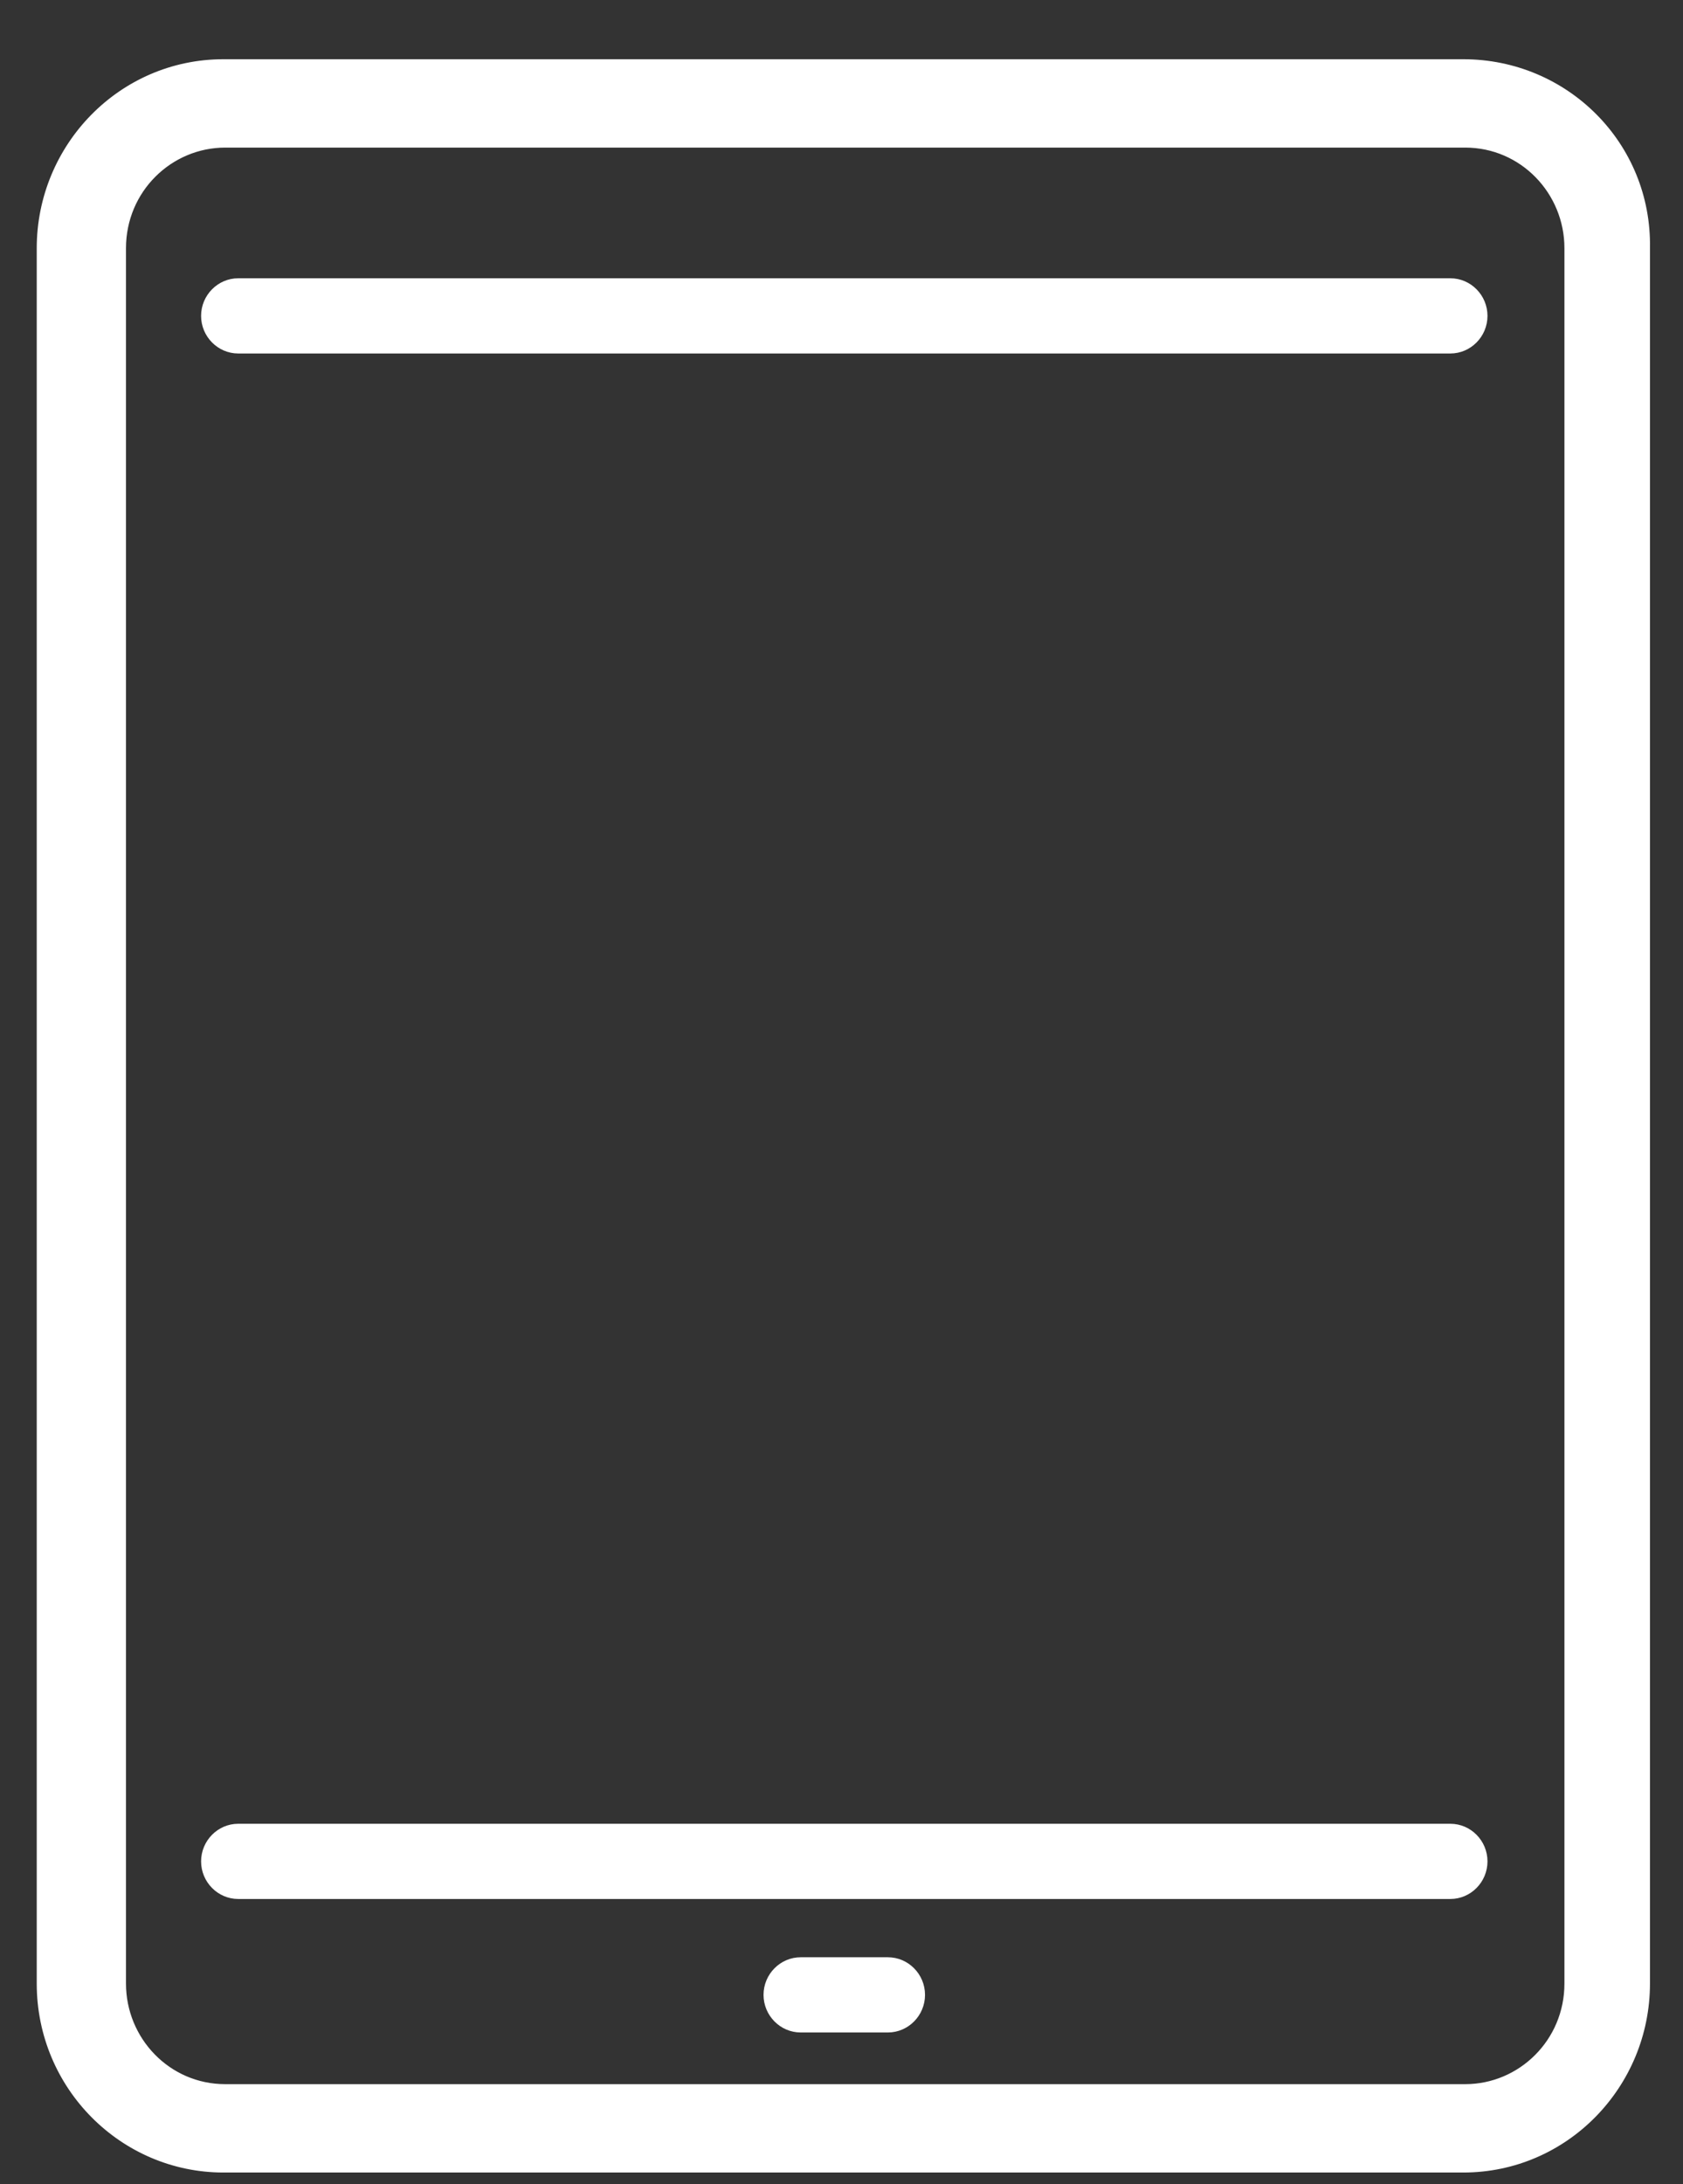 <svg width="64" height="83" viewBox="0 0 64 83" fill="none" xmlns="http://www.w3.org/2000/svg">
<rect x="0" y="0" width="64" height="83" fill="#333333" stroke="none"/>
<path d="M33.765 74.379H30.447C29.671 74.379 29.035 75.022 29.035 75.808C29.035 76.593 29.671 77.237 30.447 77.237H33.765C34.541 77.237 35.176 76.593 35.176 75.808C35.176 75.022 34.541 74.379 33.765 74.379Z" fill="white"/>
<path d="M55.647 2.501H8.494C4.682 2.501 1.647 5.645 1.647 9.431V75.379C1.647 79.237 4.753 82.309 8.494 82.309H55.647C59.459 82.309 62.494 79.166 62.494 75.379V9.431C62.565 5.573 59.459 2.501 55.647 2.501ZM59.741 75.379C59.741 77.665 57.906 79.451 55.718 79.451H8.565C6.306 79.451 4.541 77.594 4.541 75.379V9.431C4.541 7.145 6.376 5.359 8.565 5.359H55.718C57.976 5.359 59.741 7.216 59.741 9.431V75.379Z" fill="white" stroke="white" stroke-width="0.5"/>
<path d="M55.153 10.575H9.059C8.283 10.575 7.647 11.218 7.647 12.004C7.647 12.79 8.283 13.433 9.059 13.433H55.153C55.93 13.433 56.565 12.79 56.565 12.004C56.565 11.218 55.93 10.575 55.153 10.575Z" fill="white"/>
<path d="M55.153 69.306H9.059C8.283 69.306 7.647 69.949 7.647 70.735C7.647 71.521 8.283 72.164 9.059 72.164H55.153C55.93 72.164 56.565 71.521 56.565 70.735C56.565 69.949 55.93 69.306 55.153 69.306Z" fill="white"/>
</svg>
